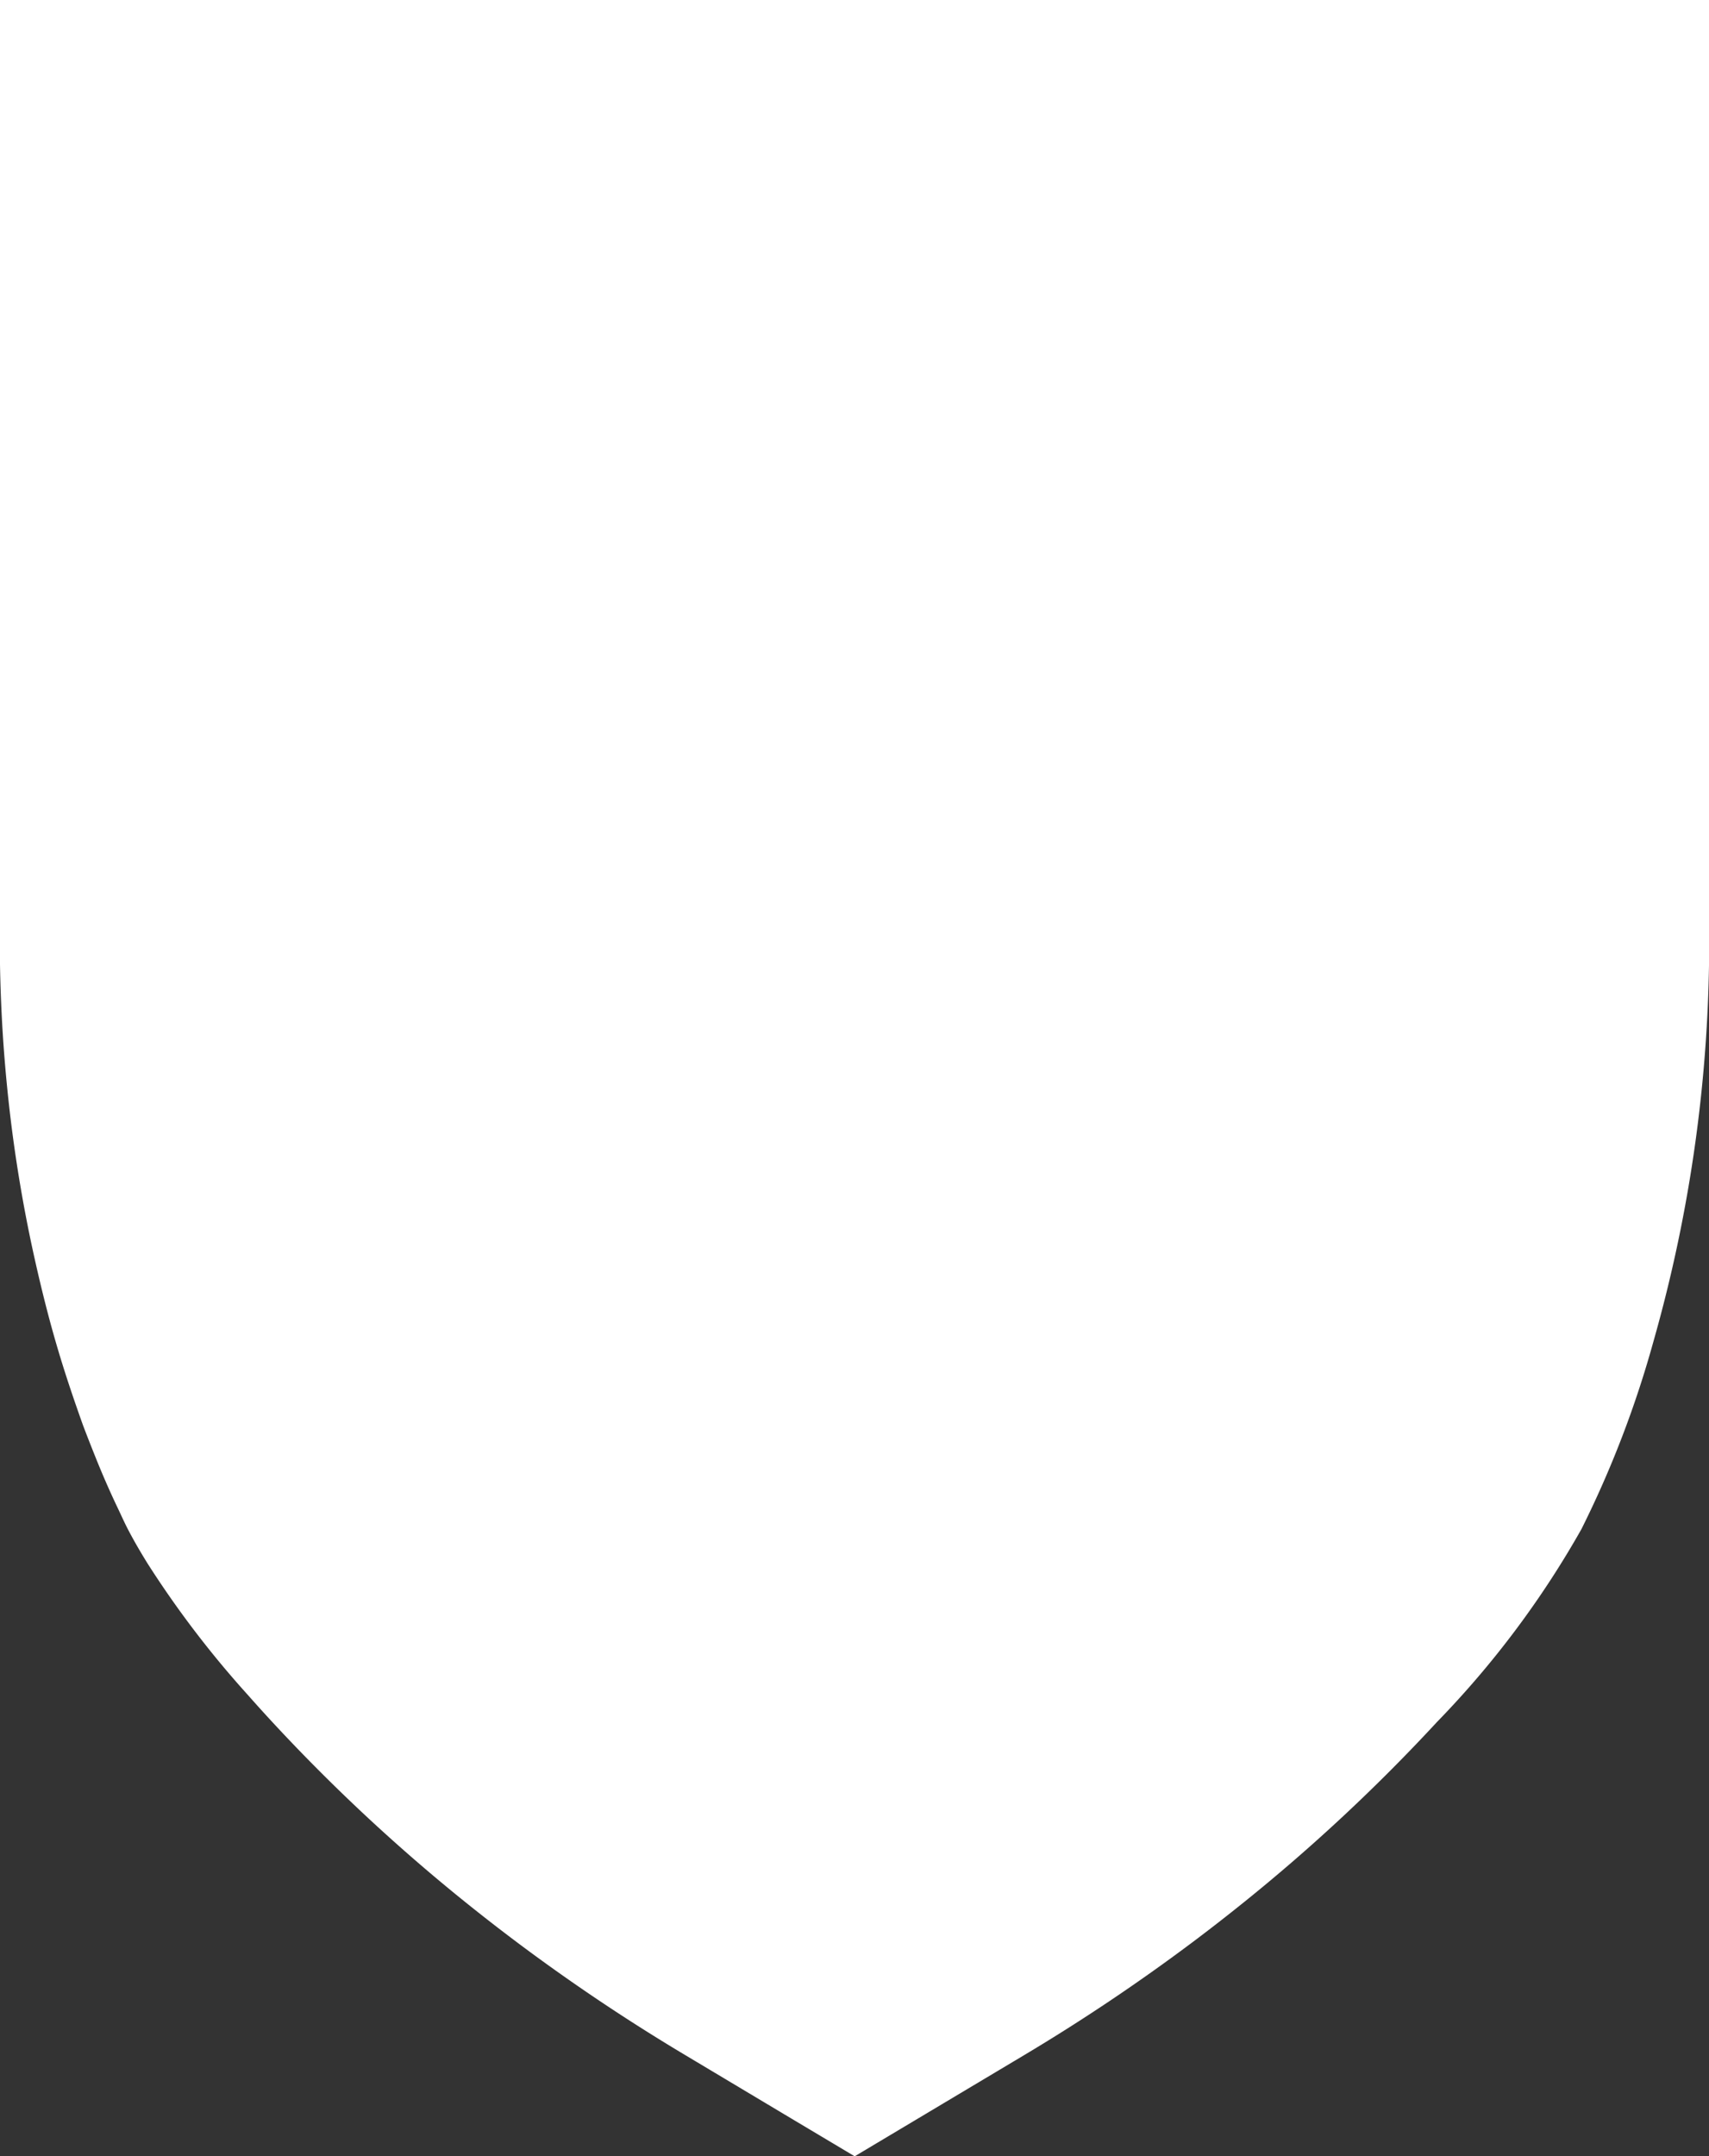 <svg id="Component_5_1" data-name="Component 5 – 1" xmlns="http://www.w3.org/2000/svg" width="36.29" height="45.757" viewBox="0 0 36.29 45.757">
  <rect x="0" y="0" width="36.29" height="45.757" fill="#333333" stroke="none"/>
  <path id="Path_74" data-name="Path 74" d="M41,24.6a30.986,30.986,0,0,1-1.187,8.586,22,22,0,0,1-1.526,3.971,19.891,19.891,0,0,1-3.068,4.094,38.26,38.26,0,0,1-4.089,3.816q-.55.443-1.118.869a41.057,41.057,0,0,1-3.567,2.389l-3.59,2.142-1.342-.8L19.26,48.321a40.977,40.977,0,0,1-3.567-2.389q-.568-.426-1.118-.869a38.358,38.358,0,0,1-4.09-3.816q-.268-.29-.518-.573a21.013,21.013,0,0,1-2.127-2.787c-.157-.253-.3-.5-.422-.735-.069-.133-.134-.279-.2-.418q-.232-.483-.449-1.016c-.1-.248-.2-.5-.3-.764-.2-.56-.4-1.147-.581-1.774-.174-.6-.326-1.218-.463-1.837a30.581,30.581,0,0,1-.556-3.45q-.056-.543-.094-1.091-.074-1.1-.074-2.208V4.706H41Z" transform="translate(-4.706 -4.706)" fill="#fff"/>
</svg>
